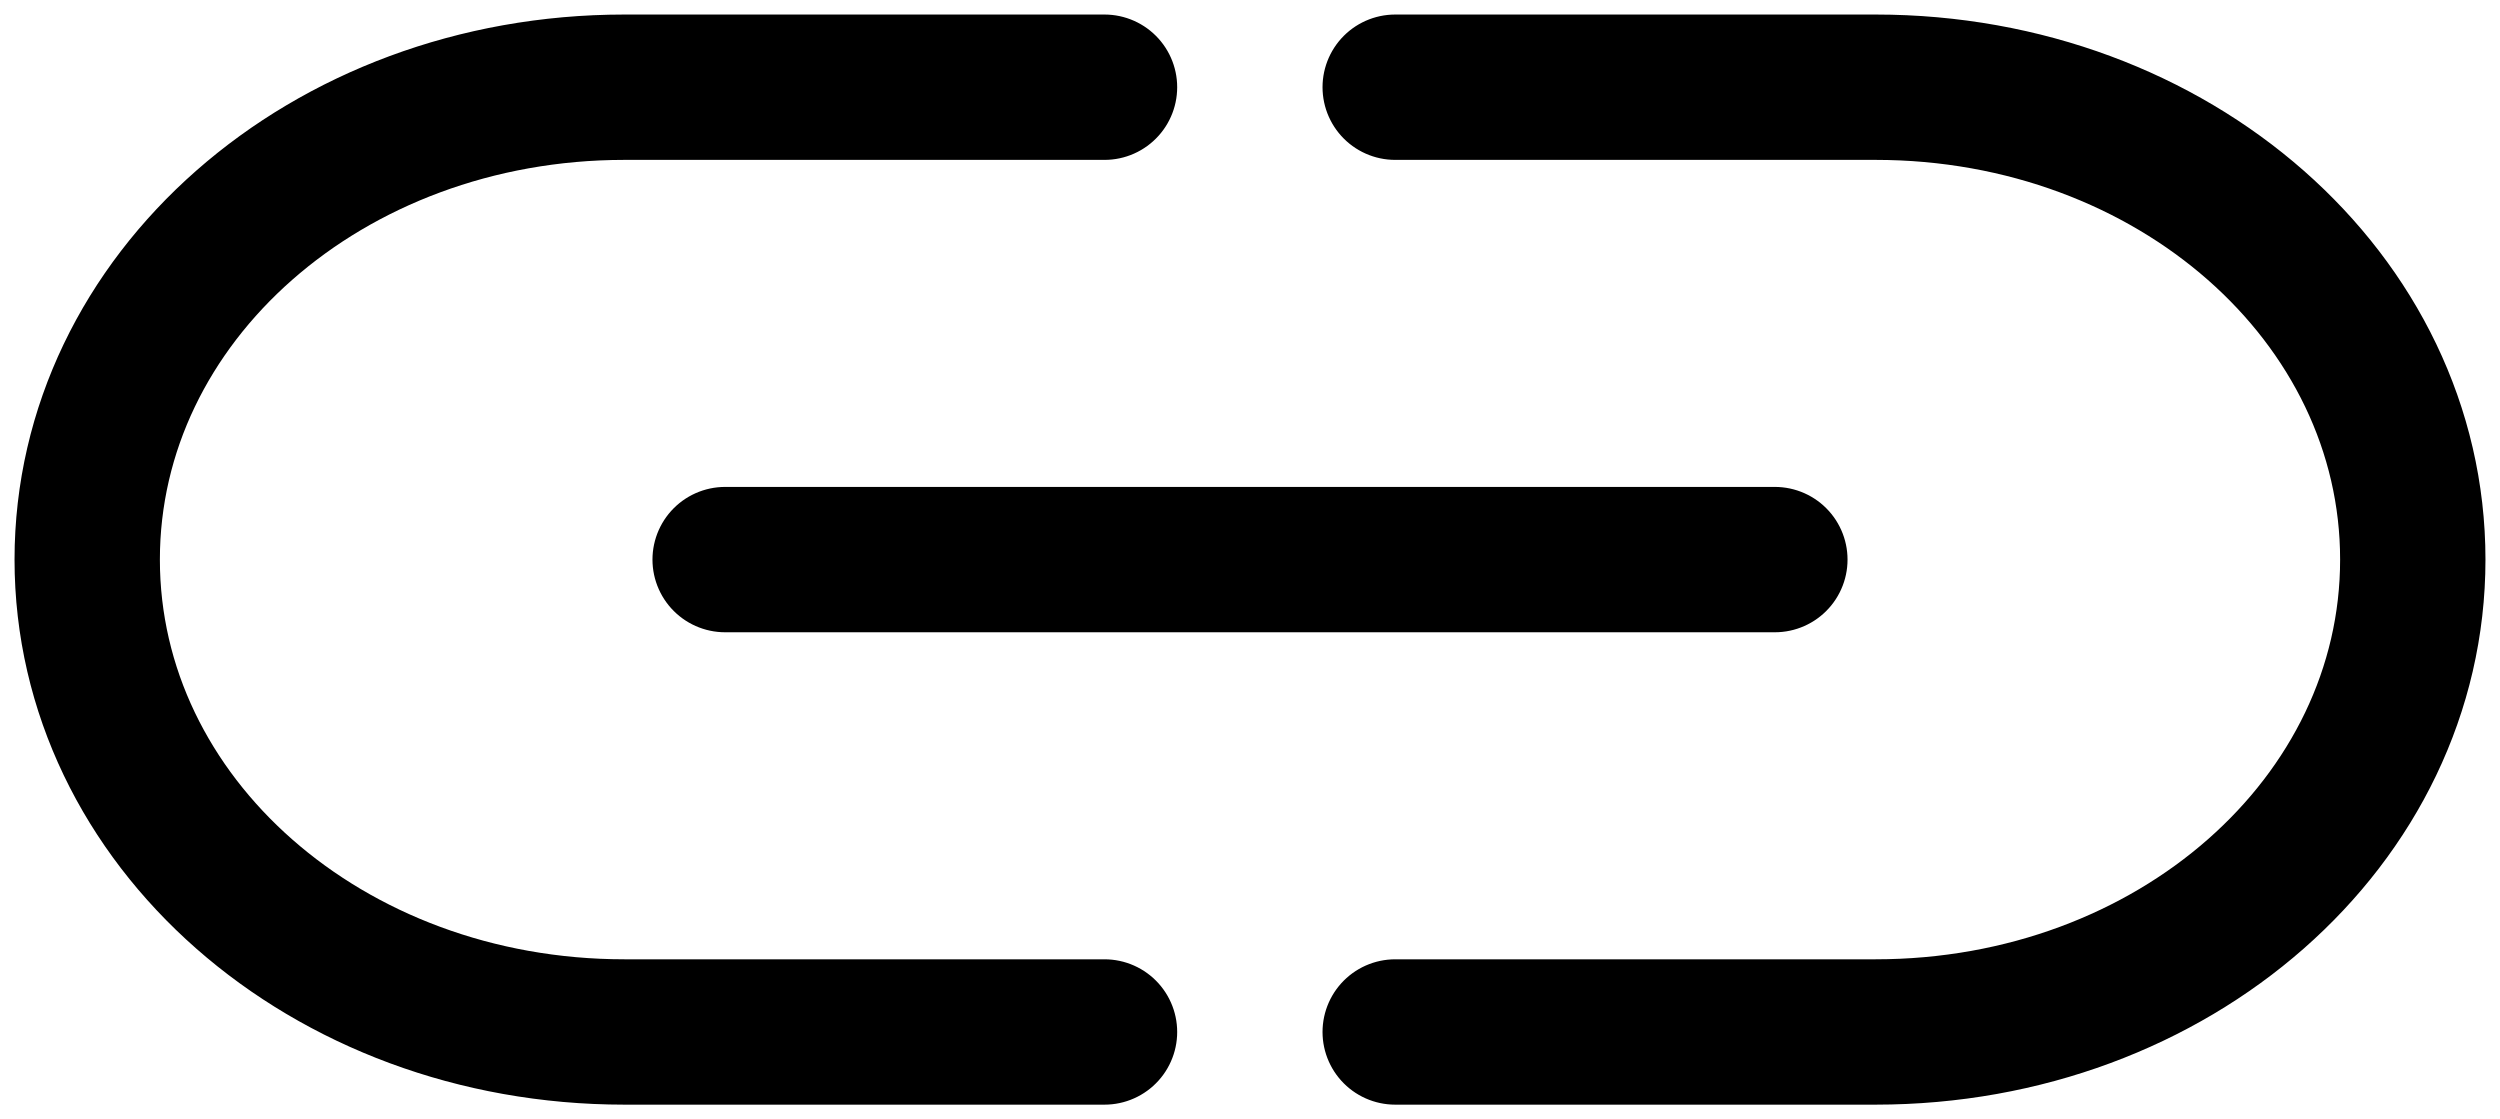 <?xml version="1.0" encoding="UTF-8" standalone="no"?>
<svg
   width="17.2"
   height="7.7"
   viewBox="0 0 17.2 7.7"
   version="1.1"
   id="svg8"
   sodipodi:docname="shareCopyLink.svg"
   inkscape:version="1.1.1 (3bf5ae0d25, 2021-09-20)"
   xmlns:inkscape="http://www.inkscape.org/namespaces/inkscape"
   xmlns:sodipodi="http://sodipodi.sourceforge.net/DTD/sodipodi-0.dtd"
   xmlns="http://www.w3.org/2000/svg"
   xmlns:svg="http://www.w3.org/2000/svg"
   xmlns:rdf="http://www.w3.org/1999/02/22-rdf-syntax-ns#"
   xmlns:cc="http://creativecommons.org/ns#"
   xmlns:dc="http://purl.org/dc/elements/1.1/">
  <defs
     id="defs12" />
  <sodipodi:namedview
     id="namedview10"
     pagecolor="#ffffff"
     bordercolor="#666666"
     borderopacity="1.0"
     inkscape:pageshadow="2"
     inkscape:pageopacity="0.0"
     inkscape:pagecheckerboard="true"
     showgrid="false"
     inkscape:zoom="48.125"
     inkscape:cx="12.893506"
     inkscape:cy="5.2571429"
     inkscape:window-width="1920"
     inkscape:window-height="974"
     inkscape:window-x="-11"
     inkscape:window-y="-11"
     inkscape:window-maximized="1"
     inkscape:current-layer="svg8"
     width="16px"
     fit-margin-left="0.1"
     fit-margin-top="0.1"
     fit-margin-right="0.1"
     fit-margin-bottom="0.1" />
  <title
     id="title2">Group</title>
  <path
     id="rect175"
     style="fill:none;stroke:#000000;stroke-width:1;stroke-linecap:round;stroke-linejoin:round;stroke-miterlimit:4;stroke-dasharray:none;stroke-opacity:1"
     d="M 7.599,7.1 H 4.296 C 2.248,7.1 0.6,5.651 0.6,3.85 0.6,2.05 2.248,0.6 4.296,0.6 v 0 l 3.303,2e-8" />
  <path
     id="path1501"
     style="fill:none;stroke:#000000;stroke-width:1;stroke-linecap:round;stroke-linejoin:round;stroke-miterlimit:4;stroke-dasharray:none;stroke-opacity:1"
     d="M 9.599,0.6 12.904,0.6 C 14.952,0.6 16.6,2.05 16.6,3.85 16.6,5.651 14.952,7.1 12.904,7.1 H 9.599" />
  <path
     style="fill:none;stroke:#000000;stroke-width:1px;stroke-linecap:round;stroke-linejoin:miter;stroke-opacity:1"
     d="M 4.989,3.85 H 12.211"
     id="path1617" />
</svg>
